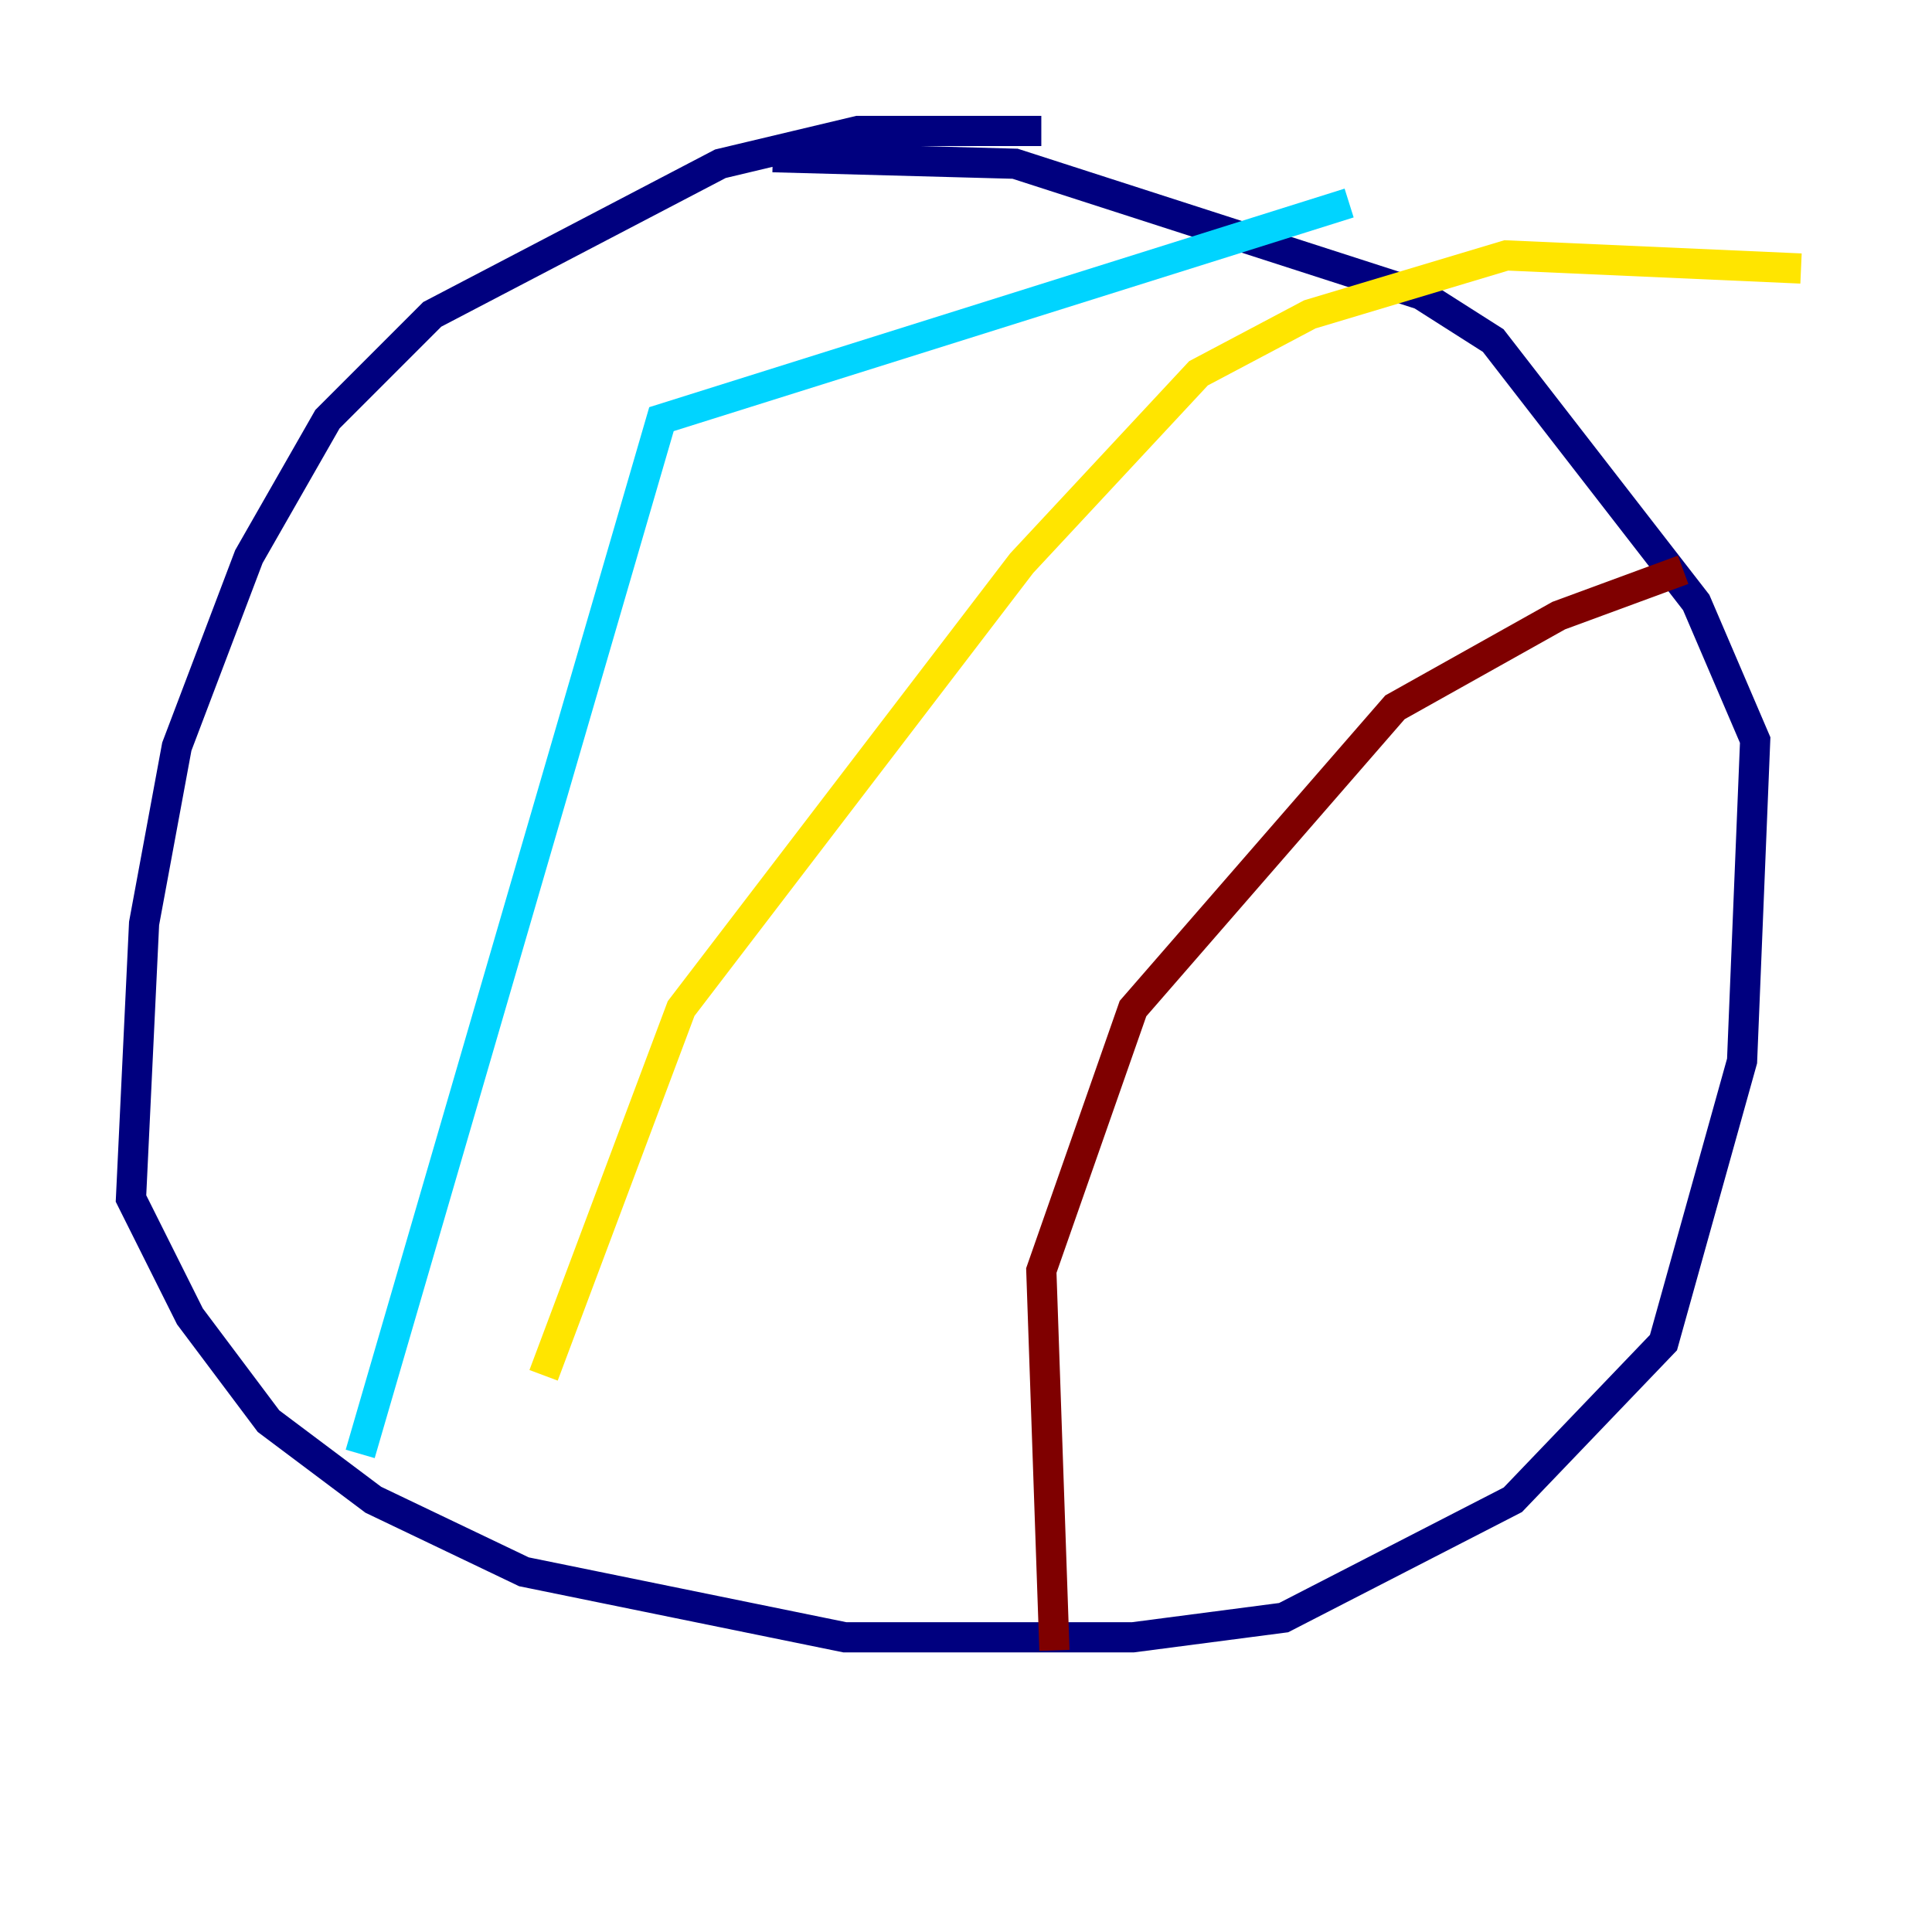 <?xml version="1.0" encoding="utf-8" ?>
<svg baseProfile="tiny" height="128" version="1.2" viewBox="0,0,128,128" width="128" xmlns="http://www.w3.org/2000/svg" xmlns:ev="http://www.w3.org/2001/xml-events" xmlns:xlink="http://www.w3.org/1999/xlink"><defs /><polyline fill="none" points="68.99,8.678 56.841,8.678 47.729,10.848 28.637,20.827 21.695,27.77 16.488,36.881 11.715,49.464 9.546,61.18 8.678,79.403 12.583,87.214 17.79,94.156 24.732,99.363 34.712,104.136 55.973,108.475 75.064,108.475 85.044,107.173 100.231,99.363 110.21,88.949 115.417,70.291 116.285,49.031 112.38,39.919 98.929,22.563 94.156,19.525 67.254,10.848 51.2,10.414" stroke="#00007f" stroke-width="2" /><polyline fill="none" points="23.864,96.325 43.824,27.77 89.383,13.451" stroke="#00d4ff" stroke-width="2" /><polyline fill="none" points="36.014,91.119 45.125,66.82 67.688,37.315 79.403,24.732 86.78,20.827 99.797,16.922 119.322,17.79" stroke="#ffe500" stroke-width="2" /><polyline fill="none" points="69.858,109.342 68.99,84.176 75.064,66.82 92.42,46.861 103.268,40.786 111.512,37.749" stroke="#7f0000" stroke-width="2" /></svg>